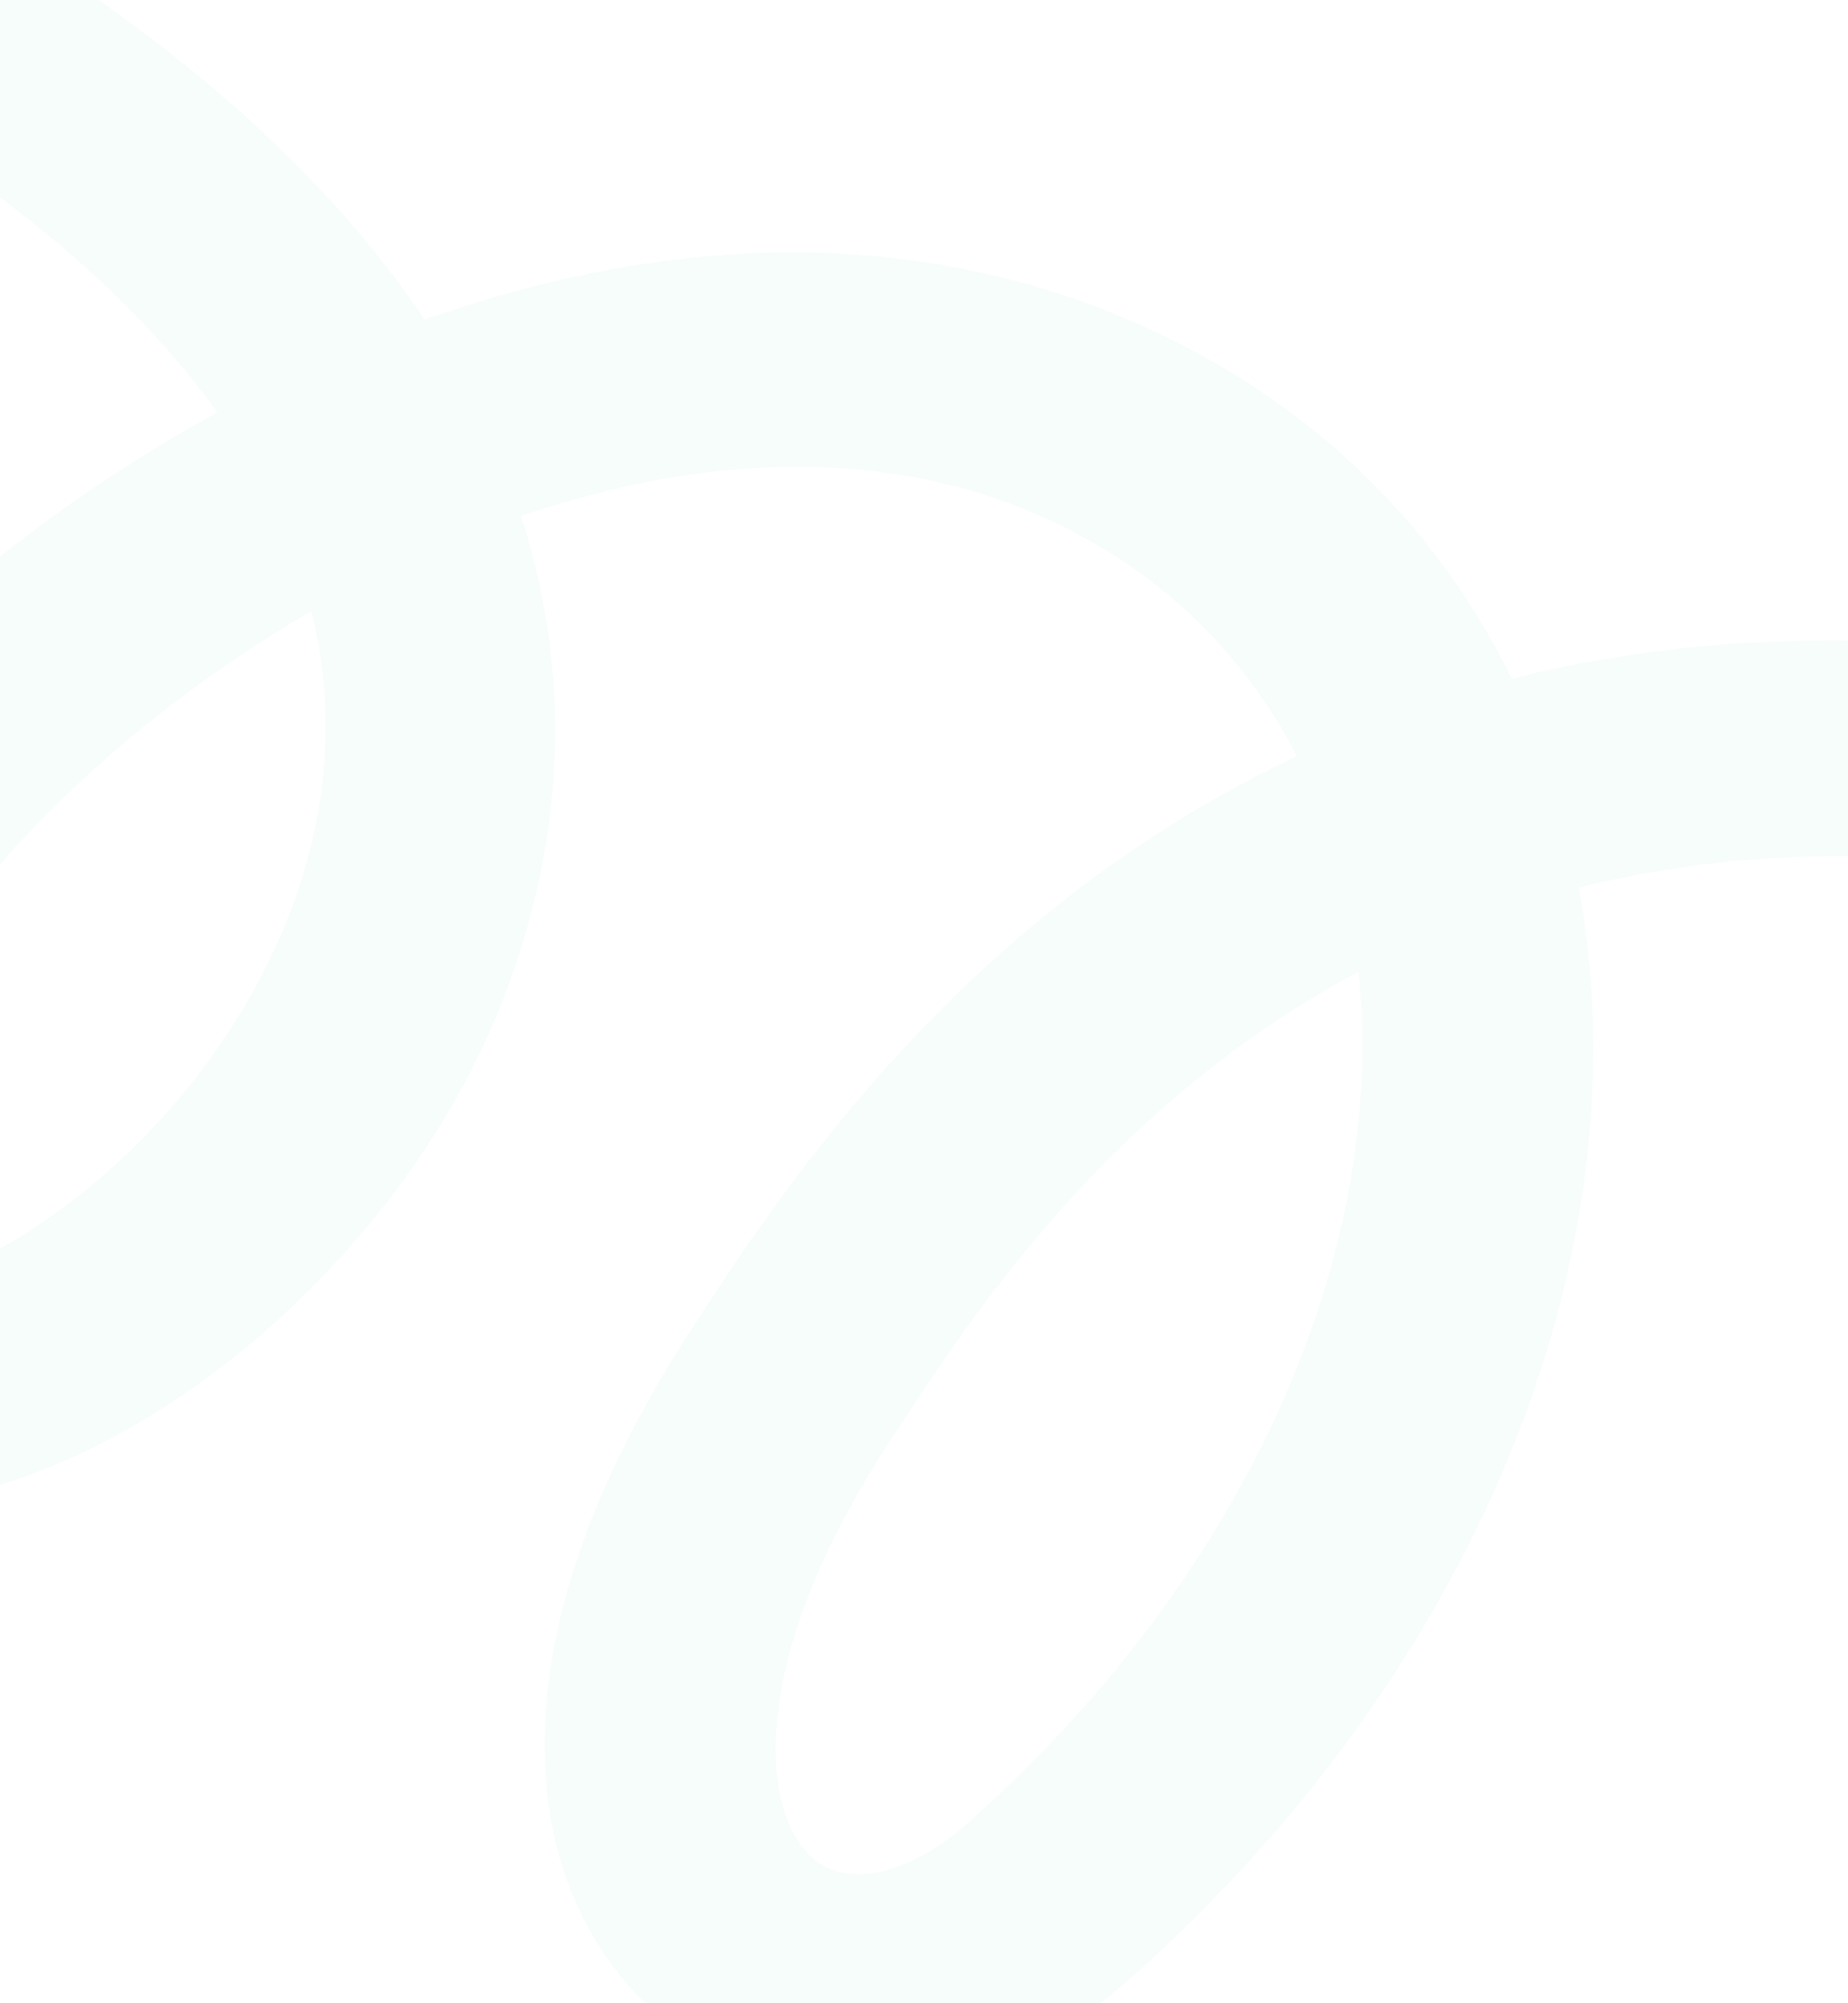 <svg width="1440" height="1560" viewBox="0 0 1440 1560" fill="none"
    xmlns="http://www.w3.org/2000/svg">
    <g opacity="0.04">
        <path
            d="M1230.23 691.159C1392.99 650.492 1599.11 654.974 1859.46 746.744L1921.42 591.899C1615.73 483.969 1371.47 479.805 1177.95 528.526C1117.55 405.011 1016.7 308.866 883.747 250.869C719.629 179.187 529.203 178.562 330.911 248.916C266.036 152.346 164.82 52.883 11.105 -43.759L-88.596 92.927C34.189 169.909 116.254 247.155 169.418 321.113C-48.035 439.781 -225.253 626.003 -279.436 801.805C-341.72 1003.45 -283.915 1095.21 -222.727 1136.8C-208.588 1146.41 -194.508 1153.26 -181.364 1158.44C-23.067 1219.01 227.441 1078.51 354.13 857.607C394.682 787.033 473.905 610.873 405.927 401.789C518.881 363.389 667.884 339.609 808.961 401.082C898.446 440.095 967.396 505.02 1010.5 588.835C750.355 711.2 609.439 926.868 542.881 1028.83L539.332 1034.26C359.093 1310.43 419.152 1500.16 525.273 1578.77C627.112 1653.78 769.209 1639.29 879.249 1541.99C1148.43 1303.98 1282.85 978.761 1230.23 691.159ZM194.097 777.457C96.074 947.995 -72.746 1021.3 -114.9 1004.91C-126.144 1000.54 -139.79 957.375 -106.454 849.525C-66.712 720.814 74.449 573.463 242.611 475.813C273.222 599.526 234.932 706.053 194.097 777.457ZM636.362 1449.48C595.417 1419.26 574.938 1303.12 694.1 1121.05L697.825 1115.41C756.299 1026.01 864.326 859.882 1058.56 756.783C1081.57 980.961 967.338 1231.08 752.943 1420.7C710.104 1458.11 664.084 1469.94 636.362 1449.48Z"
            fill="#35C475" style="mix-blend-mode:multiply" />
    </g>
</svg>
    